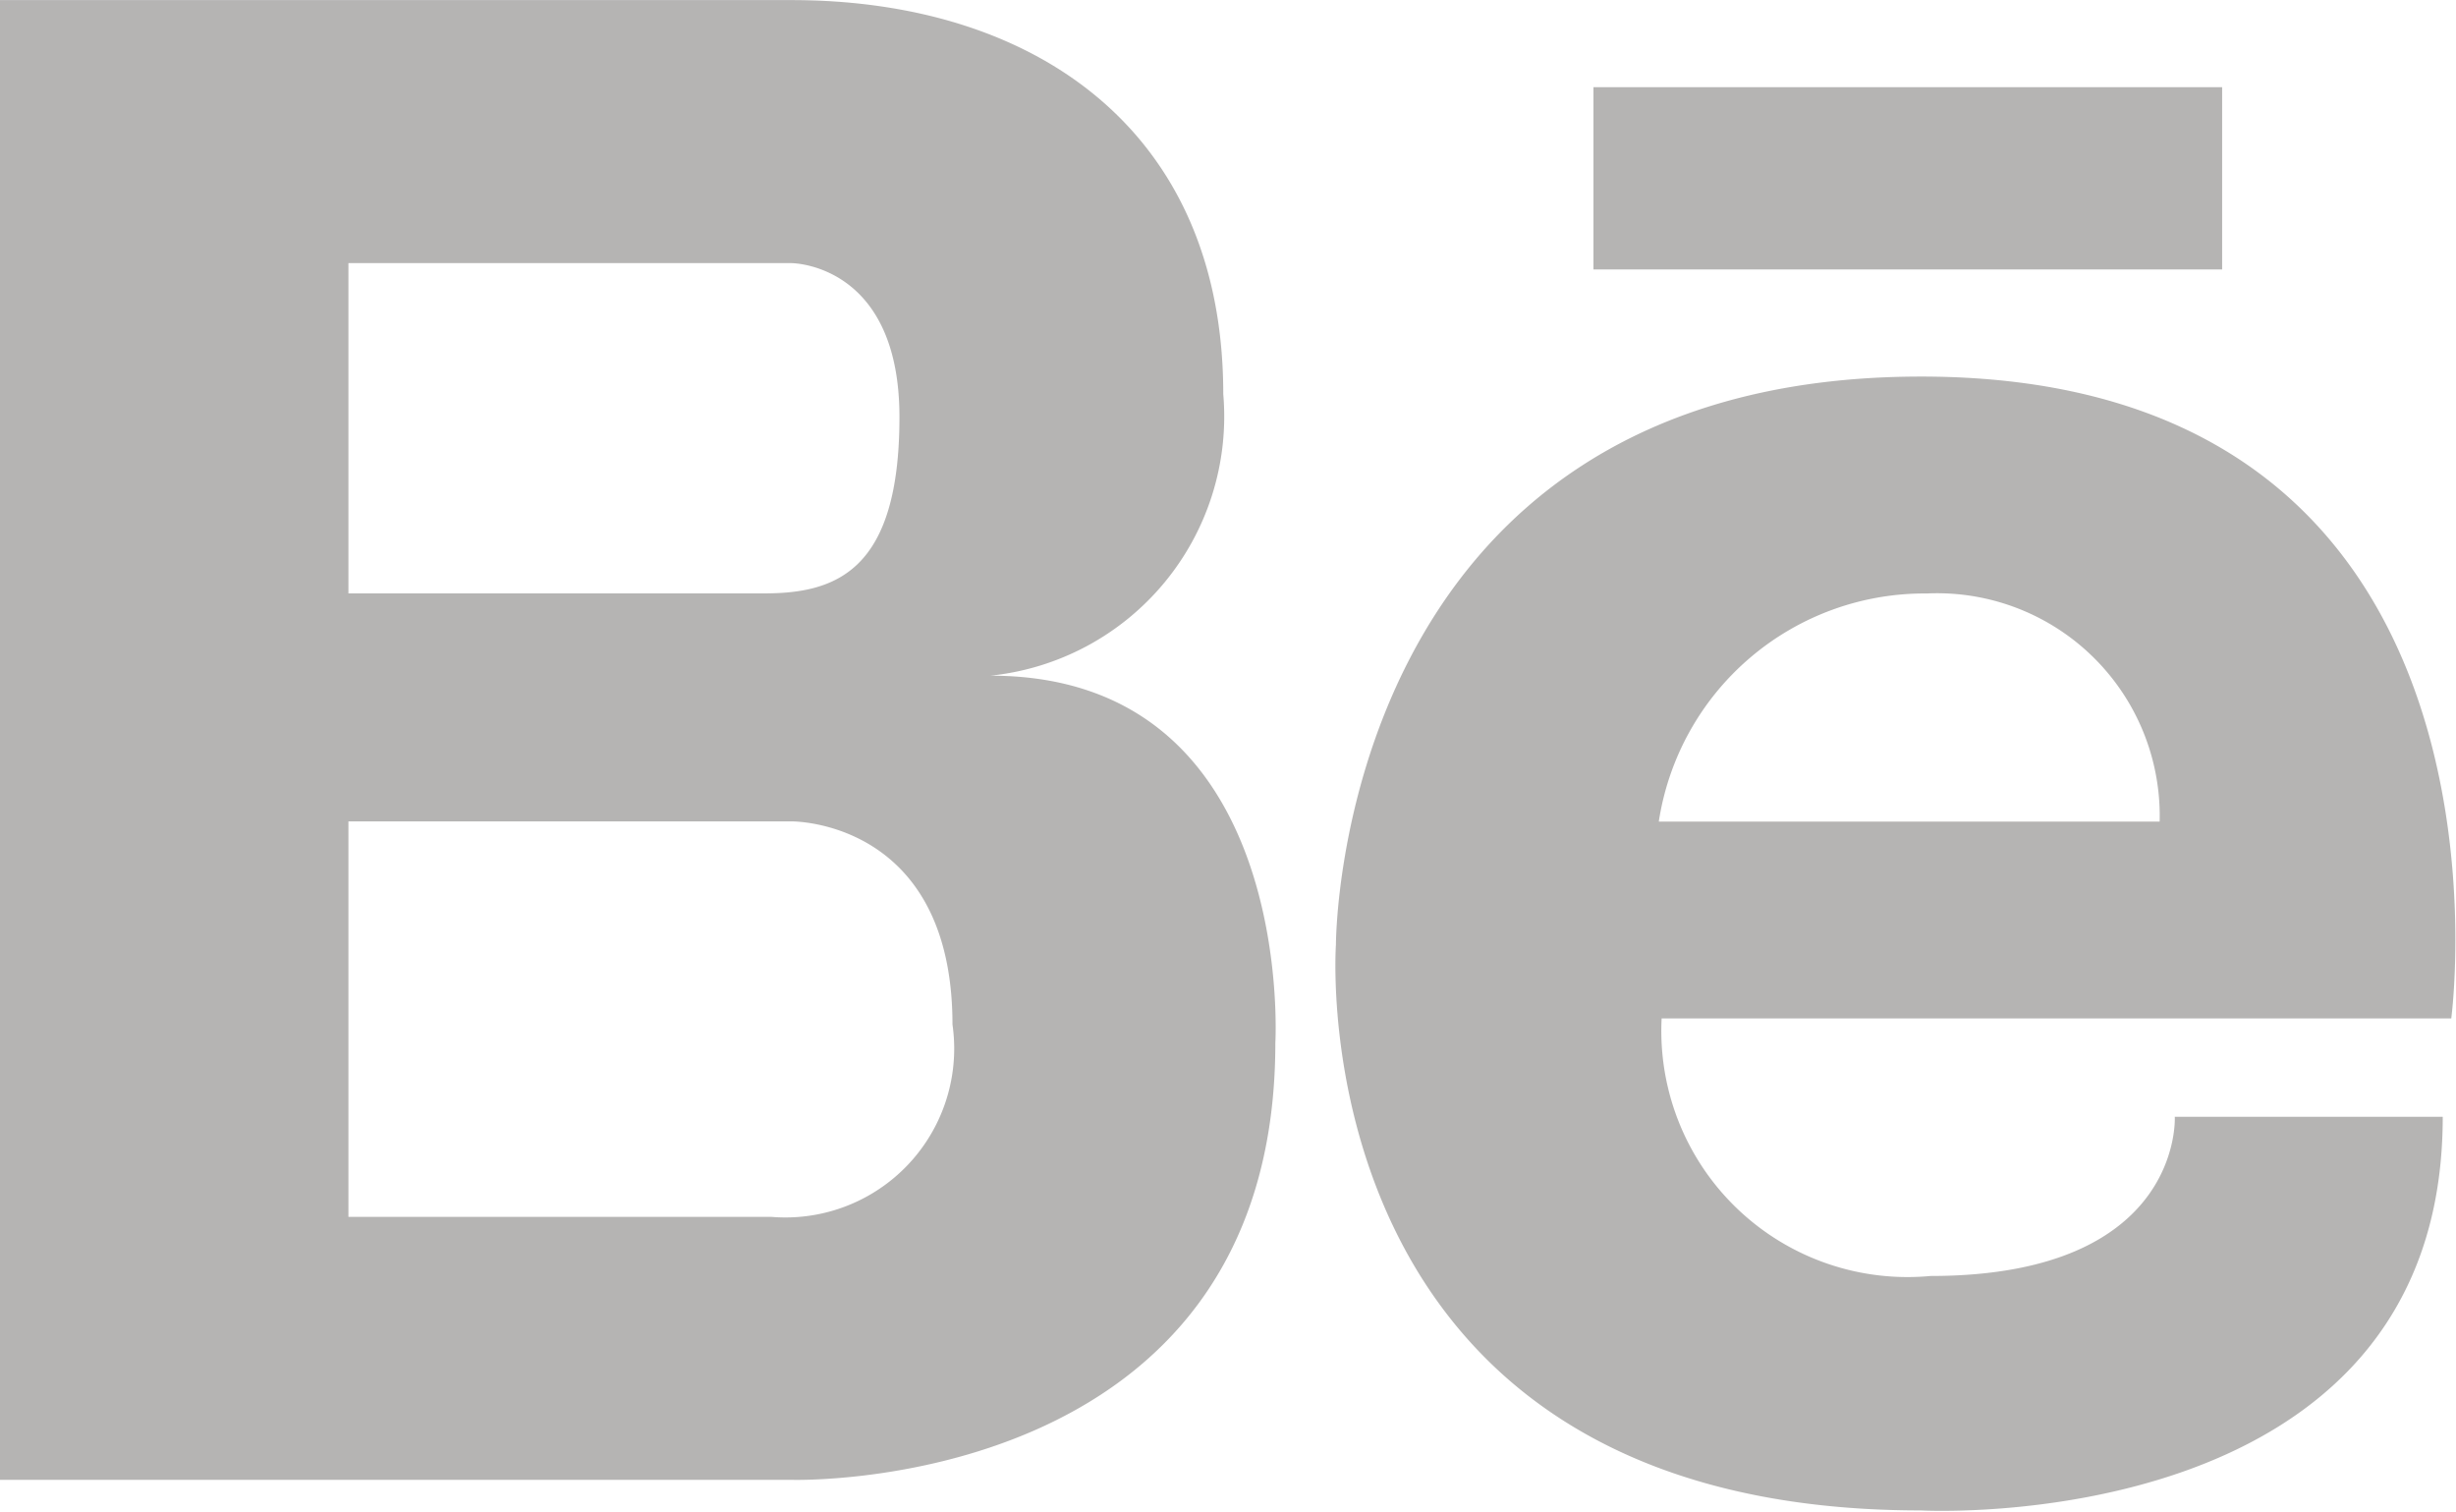 <svg xmlns="http://www.w3.org/2000/svg" width="25.94" height="15.969" viewBox="0 0 25.94 15.969">
  <defs>
    <style>
      .cls-1 {
        fill: #6c6a68;
        fill-rule: evenodd;
        opacity: 0.5;
      }
    </style>
  </defs>
  <path id="behance" class="cls-1" d="M1173.74,40.136a2.752,2.752,0,0,0,2.46-2.974c0-2.8-2.01-4.161-4.56-4.161h-8.37V48.629h8.37s5.11,0.157,5.11-4.613C1176.75,44.016,1176.98,40.136,1173.74,40.136Zm-6.78-4.357h4.68s1.14,0,1.14,1.626-0.67,1.862-1.43,1.862h-4.39V35.778Zm4.47,10.073h-4.47V41.675h4.68s1.7-.021,1.7,2.146A1.783,1.783,0,0,1,1171.43,45.852Zm8.68-11.931h6.64v1.925h-6.64V33.921Zm3.46,3.056c-6.19,0-6.18,6-6.18,6s-0.43,5.975,6.18,5.975c0,0,5.51.305,5.51-4.157h-2.83s0.09,1.681-2.58,1.681a2.6,2.6,0,0,1-2.84-2.72h8.34S1190.08,36.977,1183.57,36.977Zm2.52,4.7h-5.29a2.839,2.839,0,0,1,2.83-2.409A2.351,2.351,0,0,1,1186.09,41.675Z" transform="translate(-1163.28 -33)"/>
</svg>

